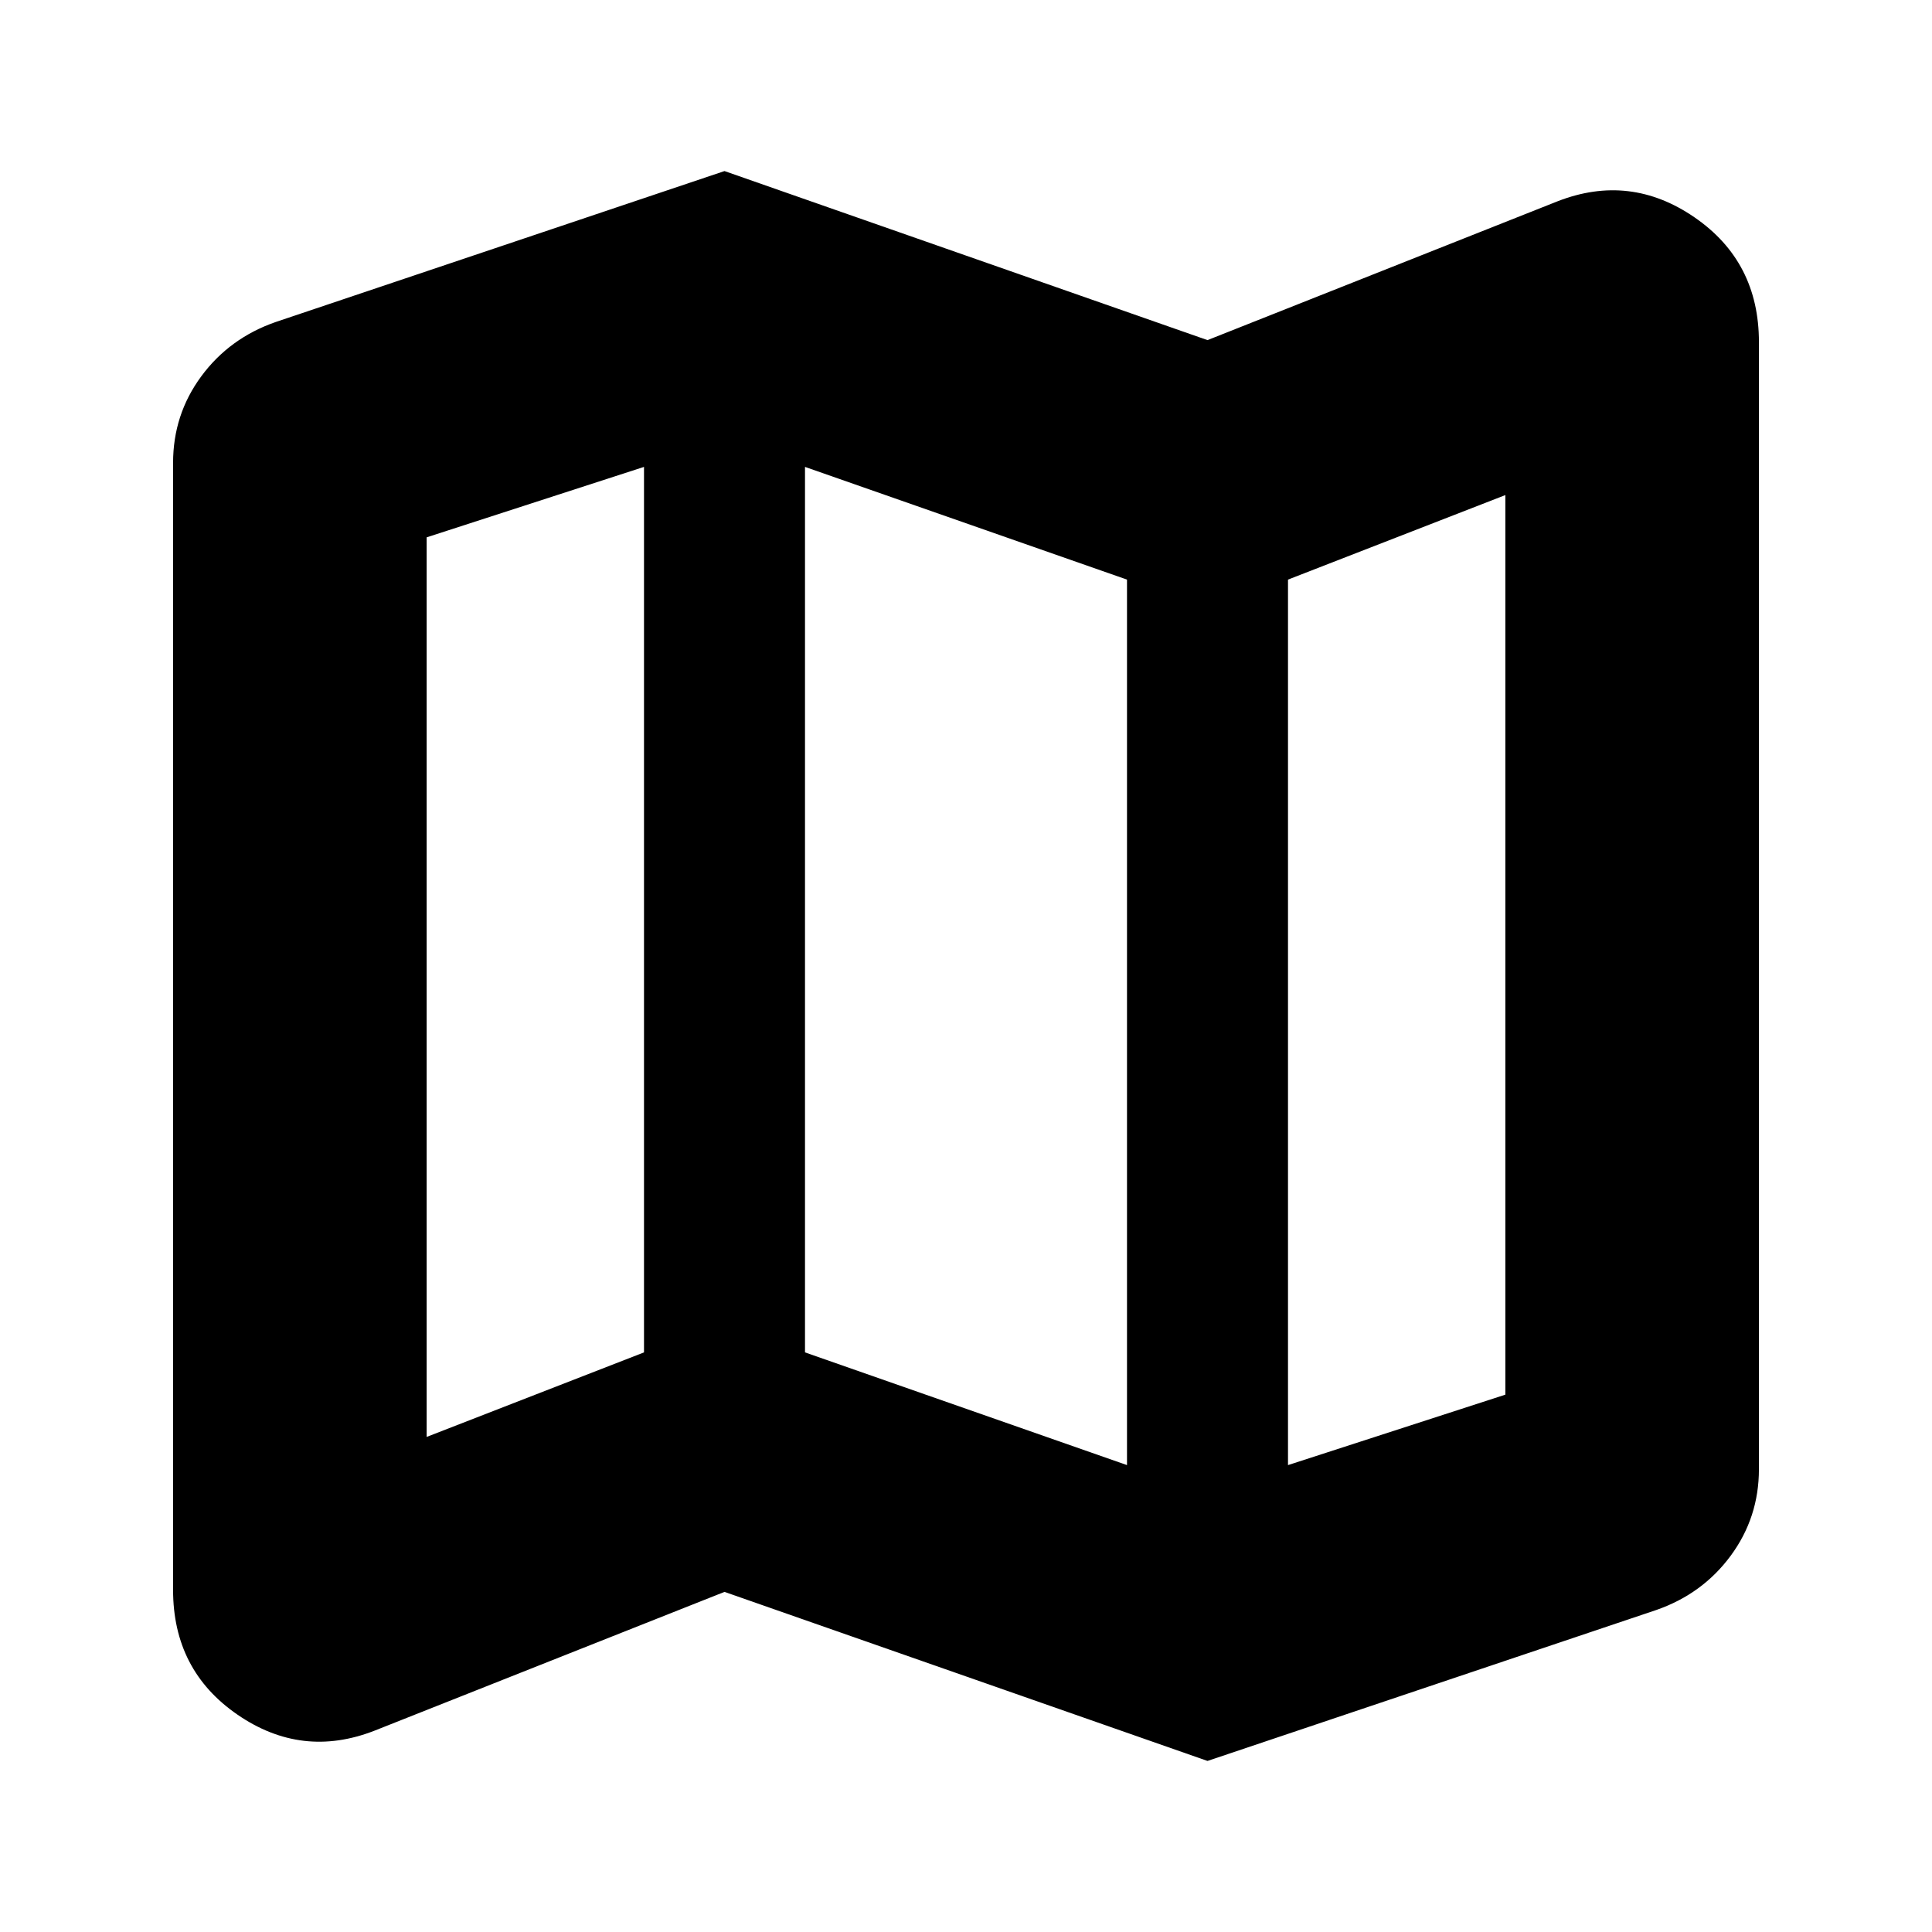 <svg xmlns="http://www.w3.org/2000/svg" height="24" width="24"><path d="M15 21.875 9 19.775 4.65 21.5Q3.75 21.85 2.95 21.3Q2.15 20.75 2.15 19.75V5.75Q2.15 5.15 2.5 4.675Q2.85 4.2 3.425 4L9 2.125L15 4.225L19.35 2.5Q20.25 2.15 21.05 2.7Q21.85 3.25 21.85 4.25V18.25Q21.85 18.85 21.5 19.325Q21.15 19.8 20.575 20ZM14 18.2V7.2L10 5.8V16.8ZM16 18.2 18.7 17.325V6.15L16 7.2ZM5.3 17.85 8 16.8V5.8L5.3 6.675ZM16 7.2V18.2ZM8 5.8V16.8Z"/></svg>